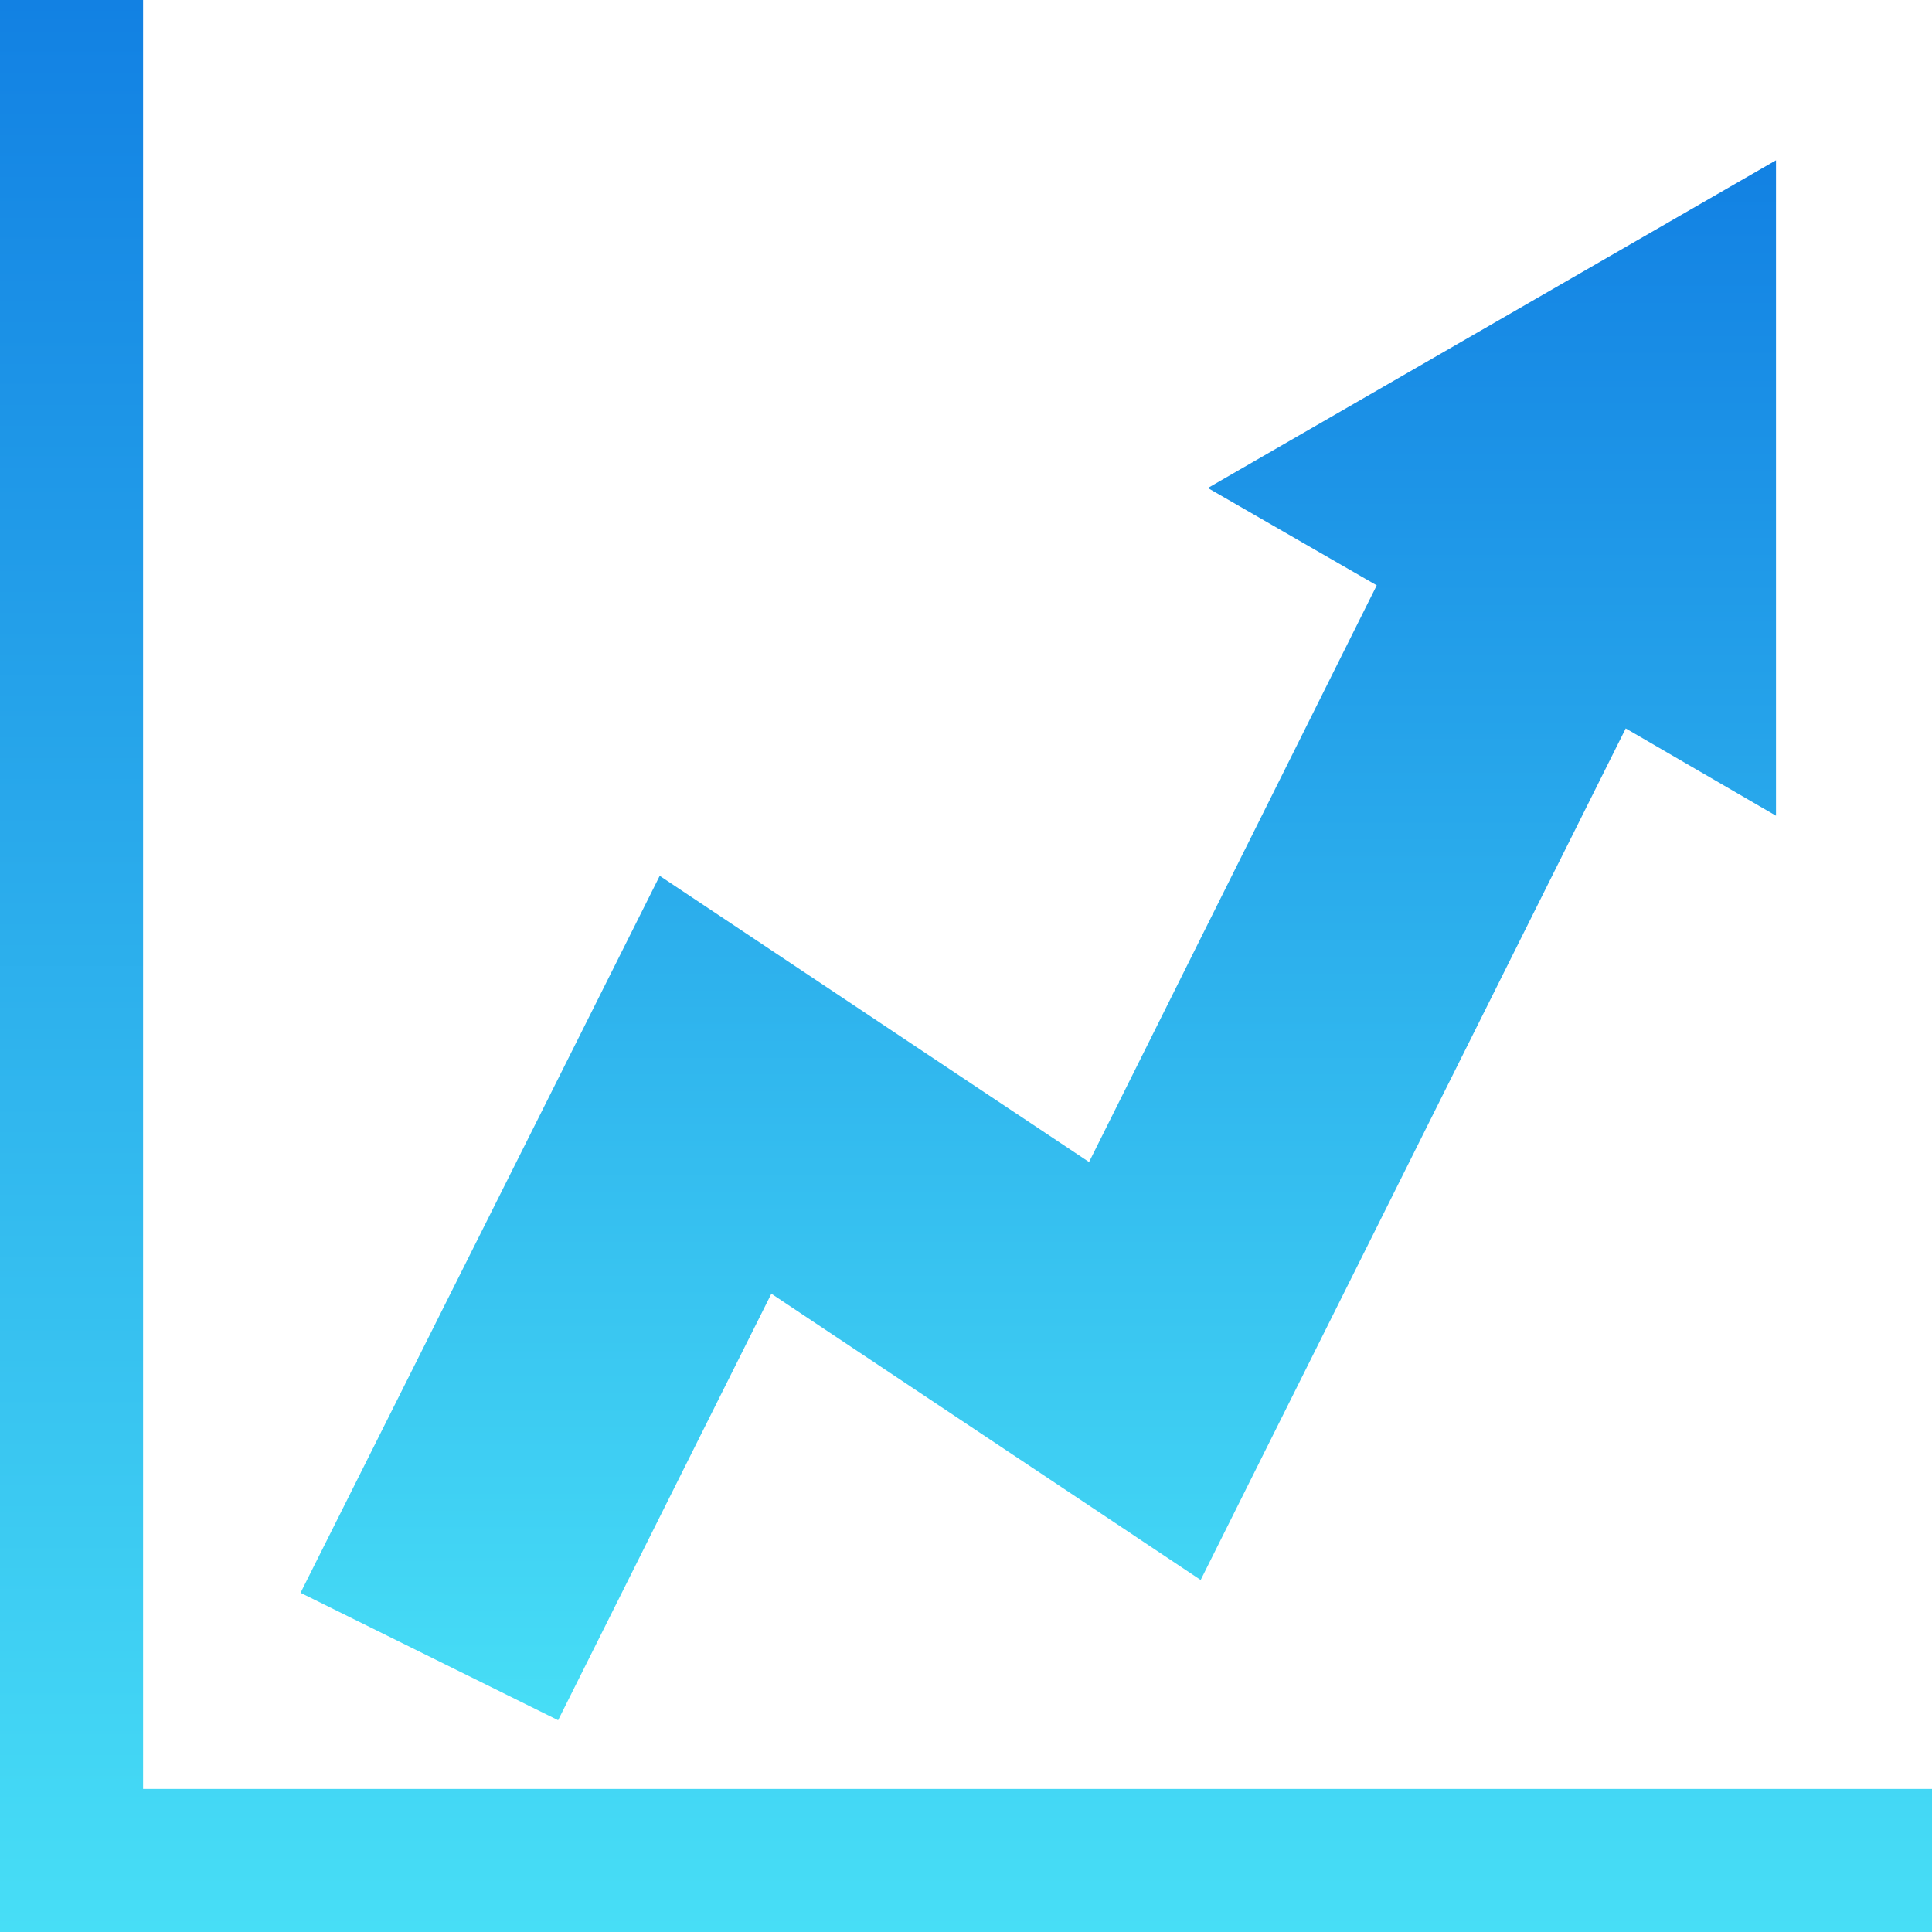 <svg xmlns="http://www.w3.org/2000/svg" fill="none" viewBox="0 0 32 32" class="design-iconfont">
  <path d="M2.37 29.63V0H0V32H32V29.63H2.37Z" fill="url(#paint0_linear_669_5864)"/>
  <path d="M12.776 21.428L19.887 26.169L26.927 12.065L29.416 13.511V2.655L20.006 8.083L22.803 9.695L18.038 19.247L10.927 14.507L4.978 26.382L9.244 28.492L12.776 21.428Z" fill="url(#paint1_linear_669_5864)"/>
  <defs>
    <linearGradient id="paint0_linear_669_5864" x1="16" y1="0" x2="16" y2="32" gradientUnits="userSpaceOnUse">
      <stop stop-color="#1281E3"/>
      <stop offset="1" stop-color="#47DEF6"/>
    </linearGradient>
    <linearGradient id="paint1_linear_669_5864" x1="17.197" y1="2.655" x2="17.197" y2="28.492" gradientUnits="userSpaceOnUse">
      <stop stop-color="#1281E3"/>
      <stop offset="1" stop-color="#47DEF6"/>
    </linearGradient>
  </defs>
</svg>
